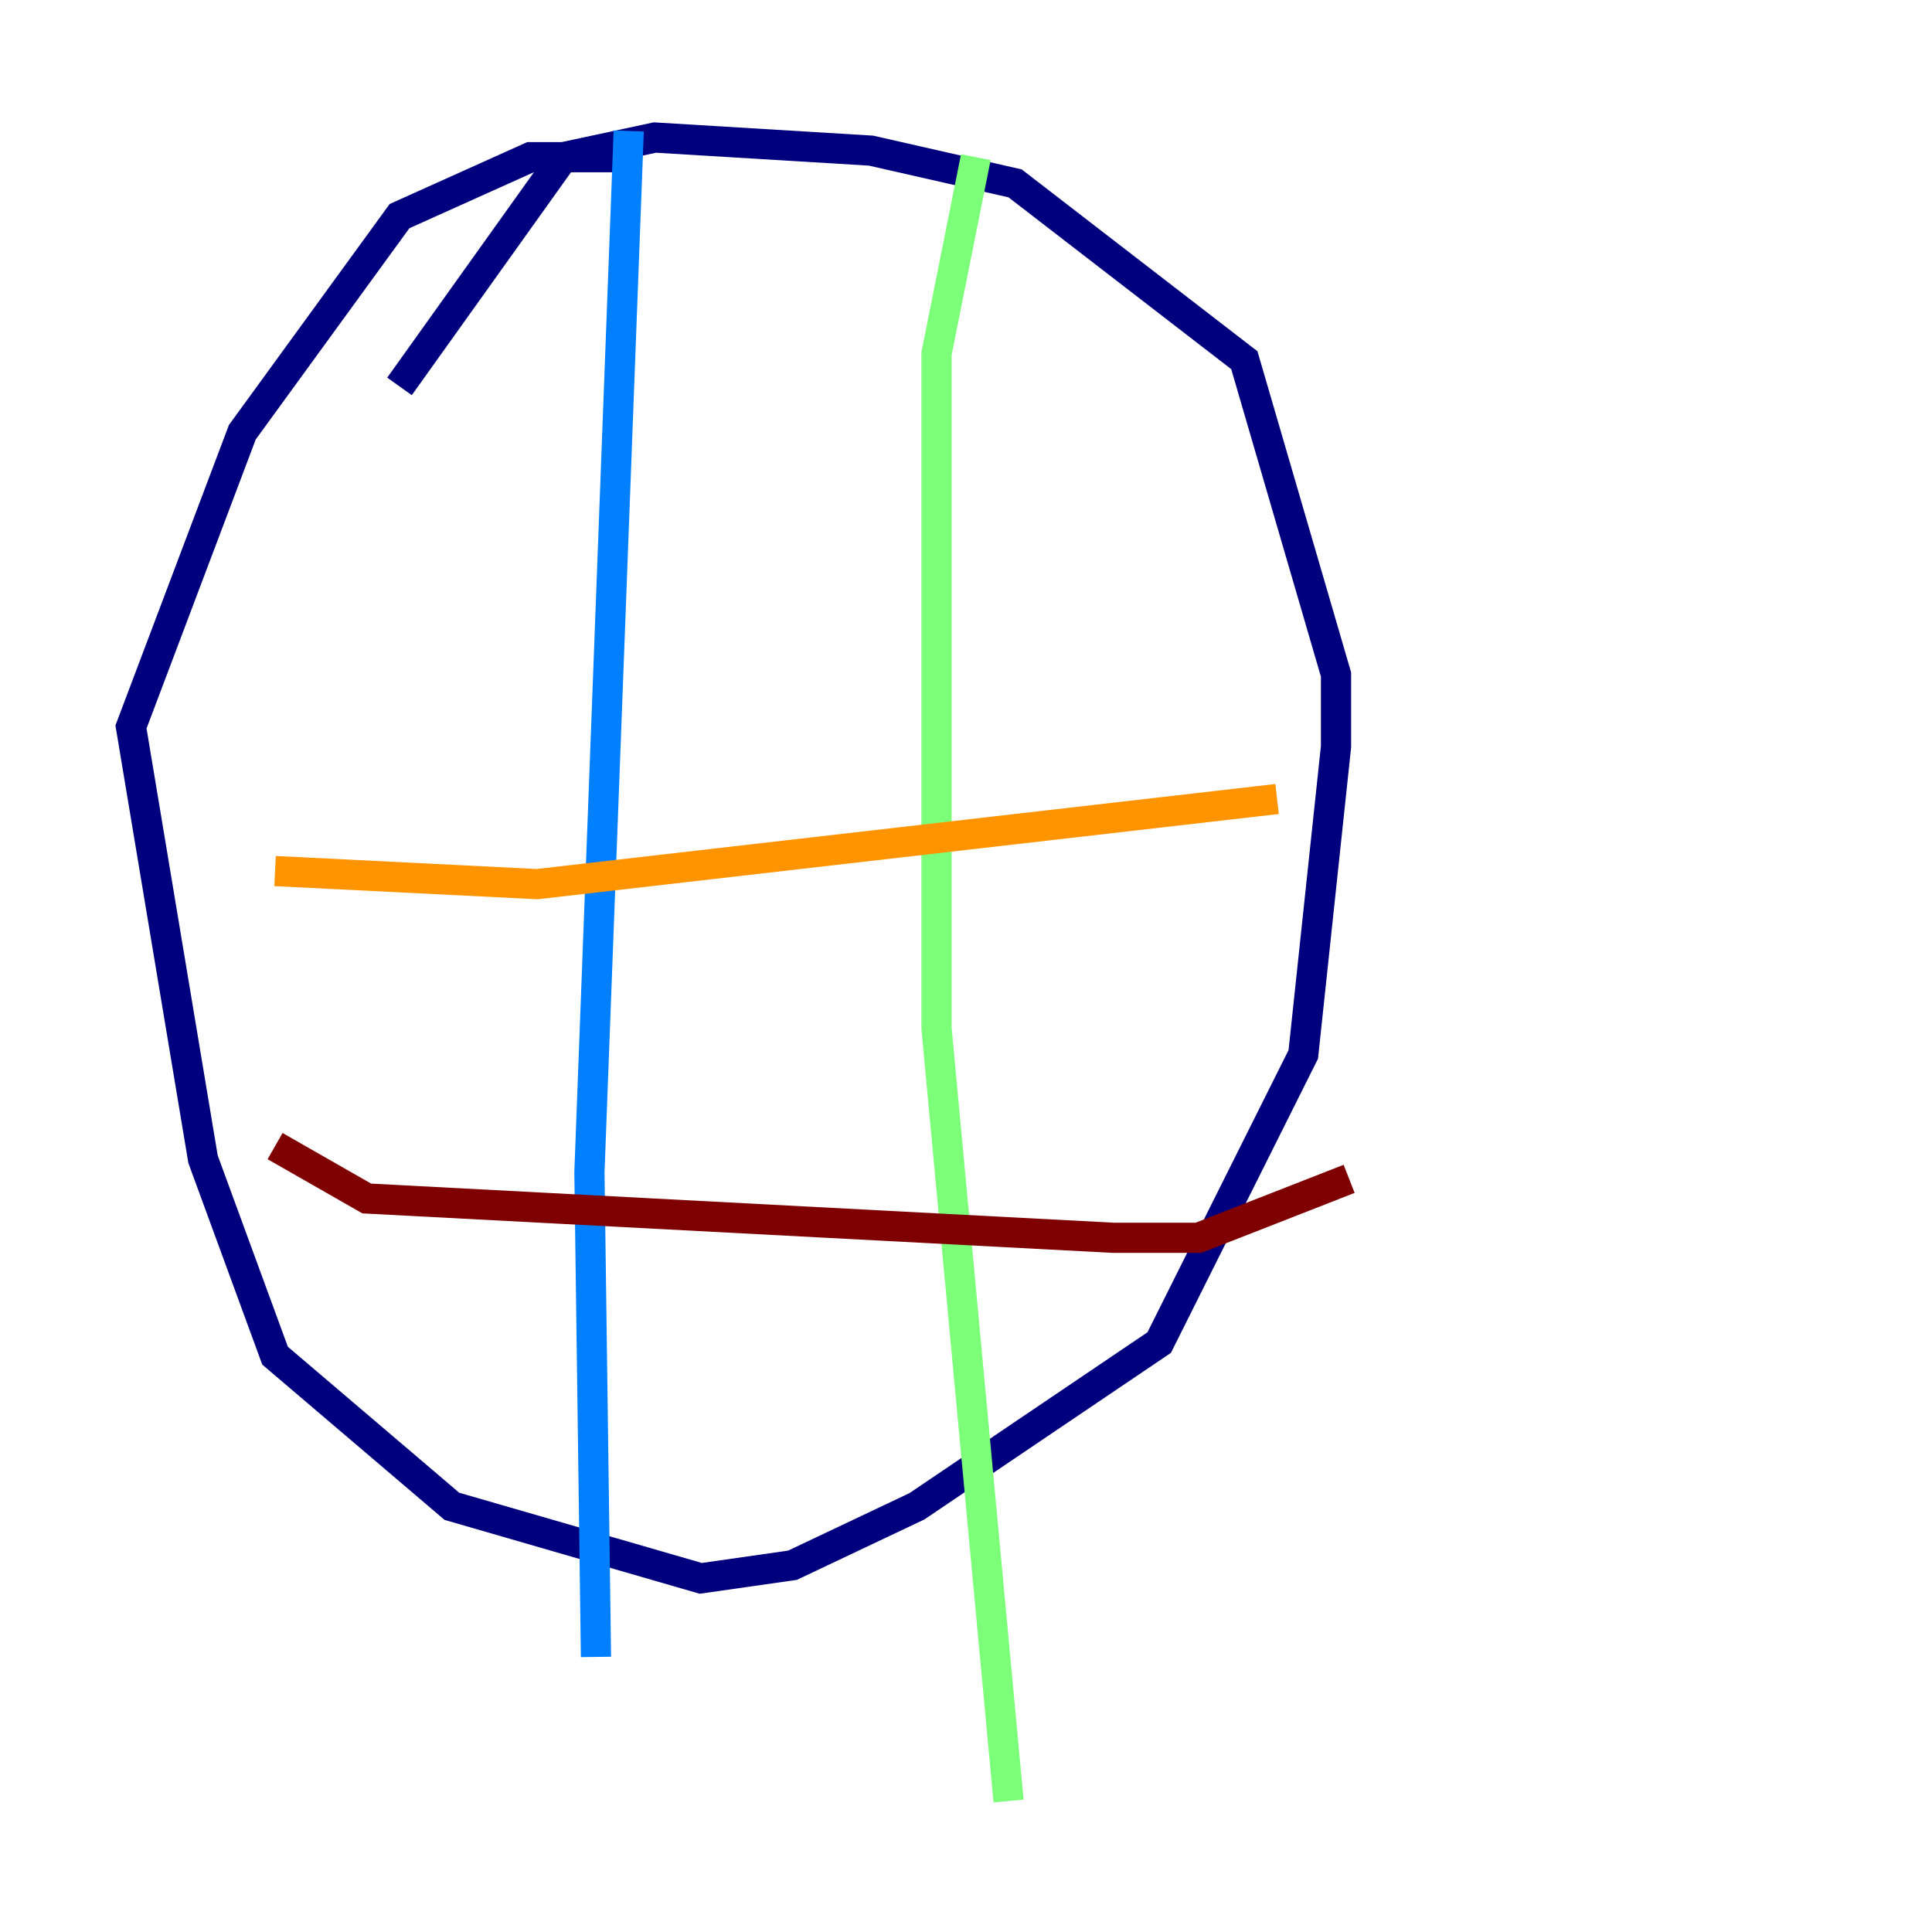 <?xml version="1.0" encoding="utf-8" ?>
<svg baseProfile="tiny" height="128" version="1.2" viewBox="0,0,128,128" width="128" xmlns="http://www.w3.org/2000/svg" xmlns:ev="http://www.w3.org/2001/xml-events" xmlns:xlink="http://www.w3.org/1999/xlink"><defs /><polyline fill="none" points="42.088,10.414 35.146,10.414 26.468,14.319 16.054,28.637 8.678,48.163 13.451,76.8 18.224,89.817 29.939,99.797 46.427,104.57 52.502,103.702 60.746,99.797 76.8,88.949 86.346,69.858 88.515,49.464 88.515,44.691 82.441,23.864 67.254,12.149 57.709,9.98 43.39,9.112 37.315,10.414 26.468,25.6" stroke="#00007f" stroke-width="2" /><polyline fill="none" points="41.654,8.678 39.051,77.668 39.485,109.776" stroke="#0080ff" stroke-width="2" /><polyline fill="none" points="64.651,10.414 62.047,23.43 62.047,68.122 66.82,119.322" stroke="#7cff79" stroke-width="2" /><polyline fill="none" points="18.224,57.709 35.58,58.576 84.61,52.936" stroke="#ff9400" stroke-width="2" /><polyline fill="none" points="18.224,75.932 24.298,79.403 73.763,82.007 79.403,82.007 89.383,78.102" stroke="#7f0000" stroke-width="2" /></svg>